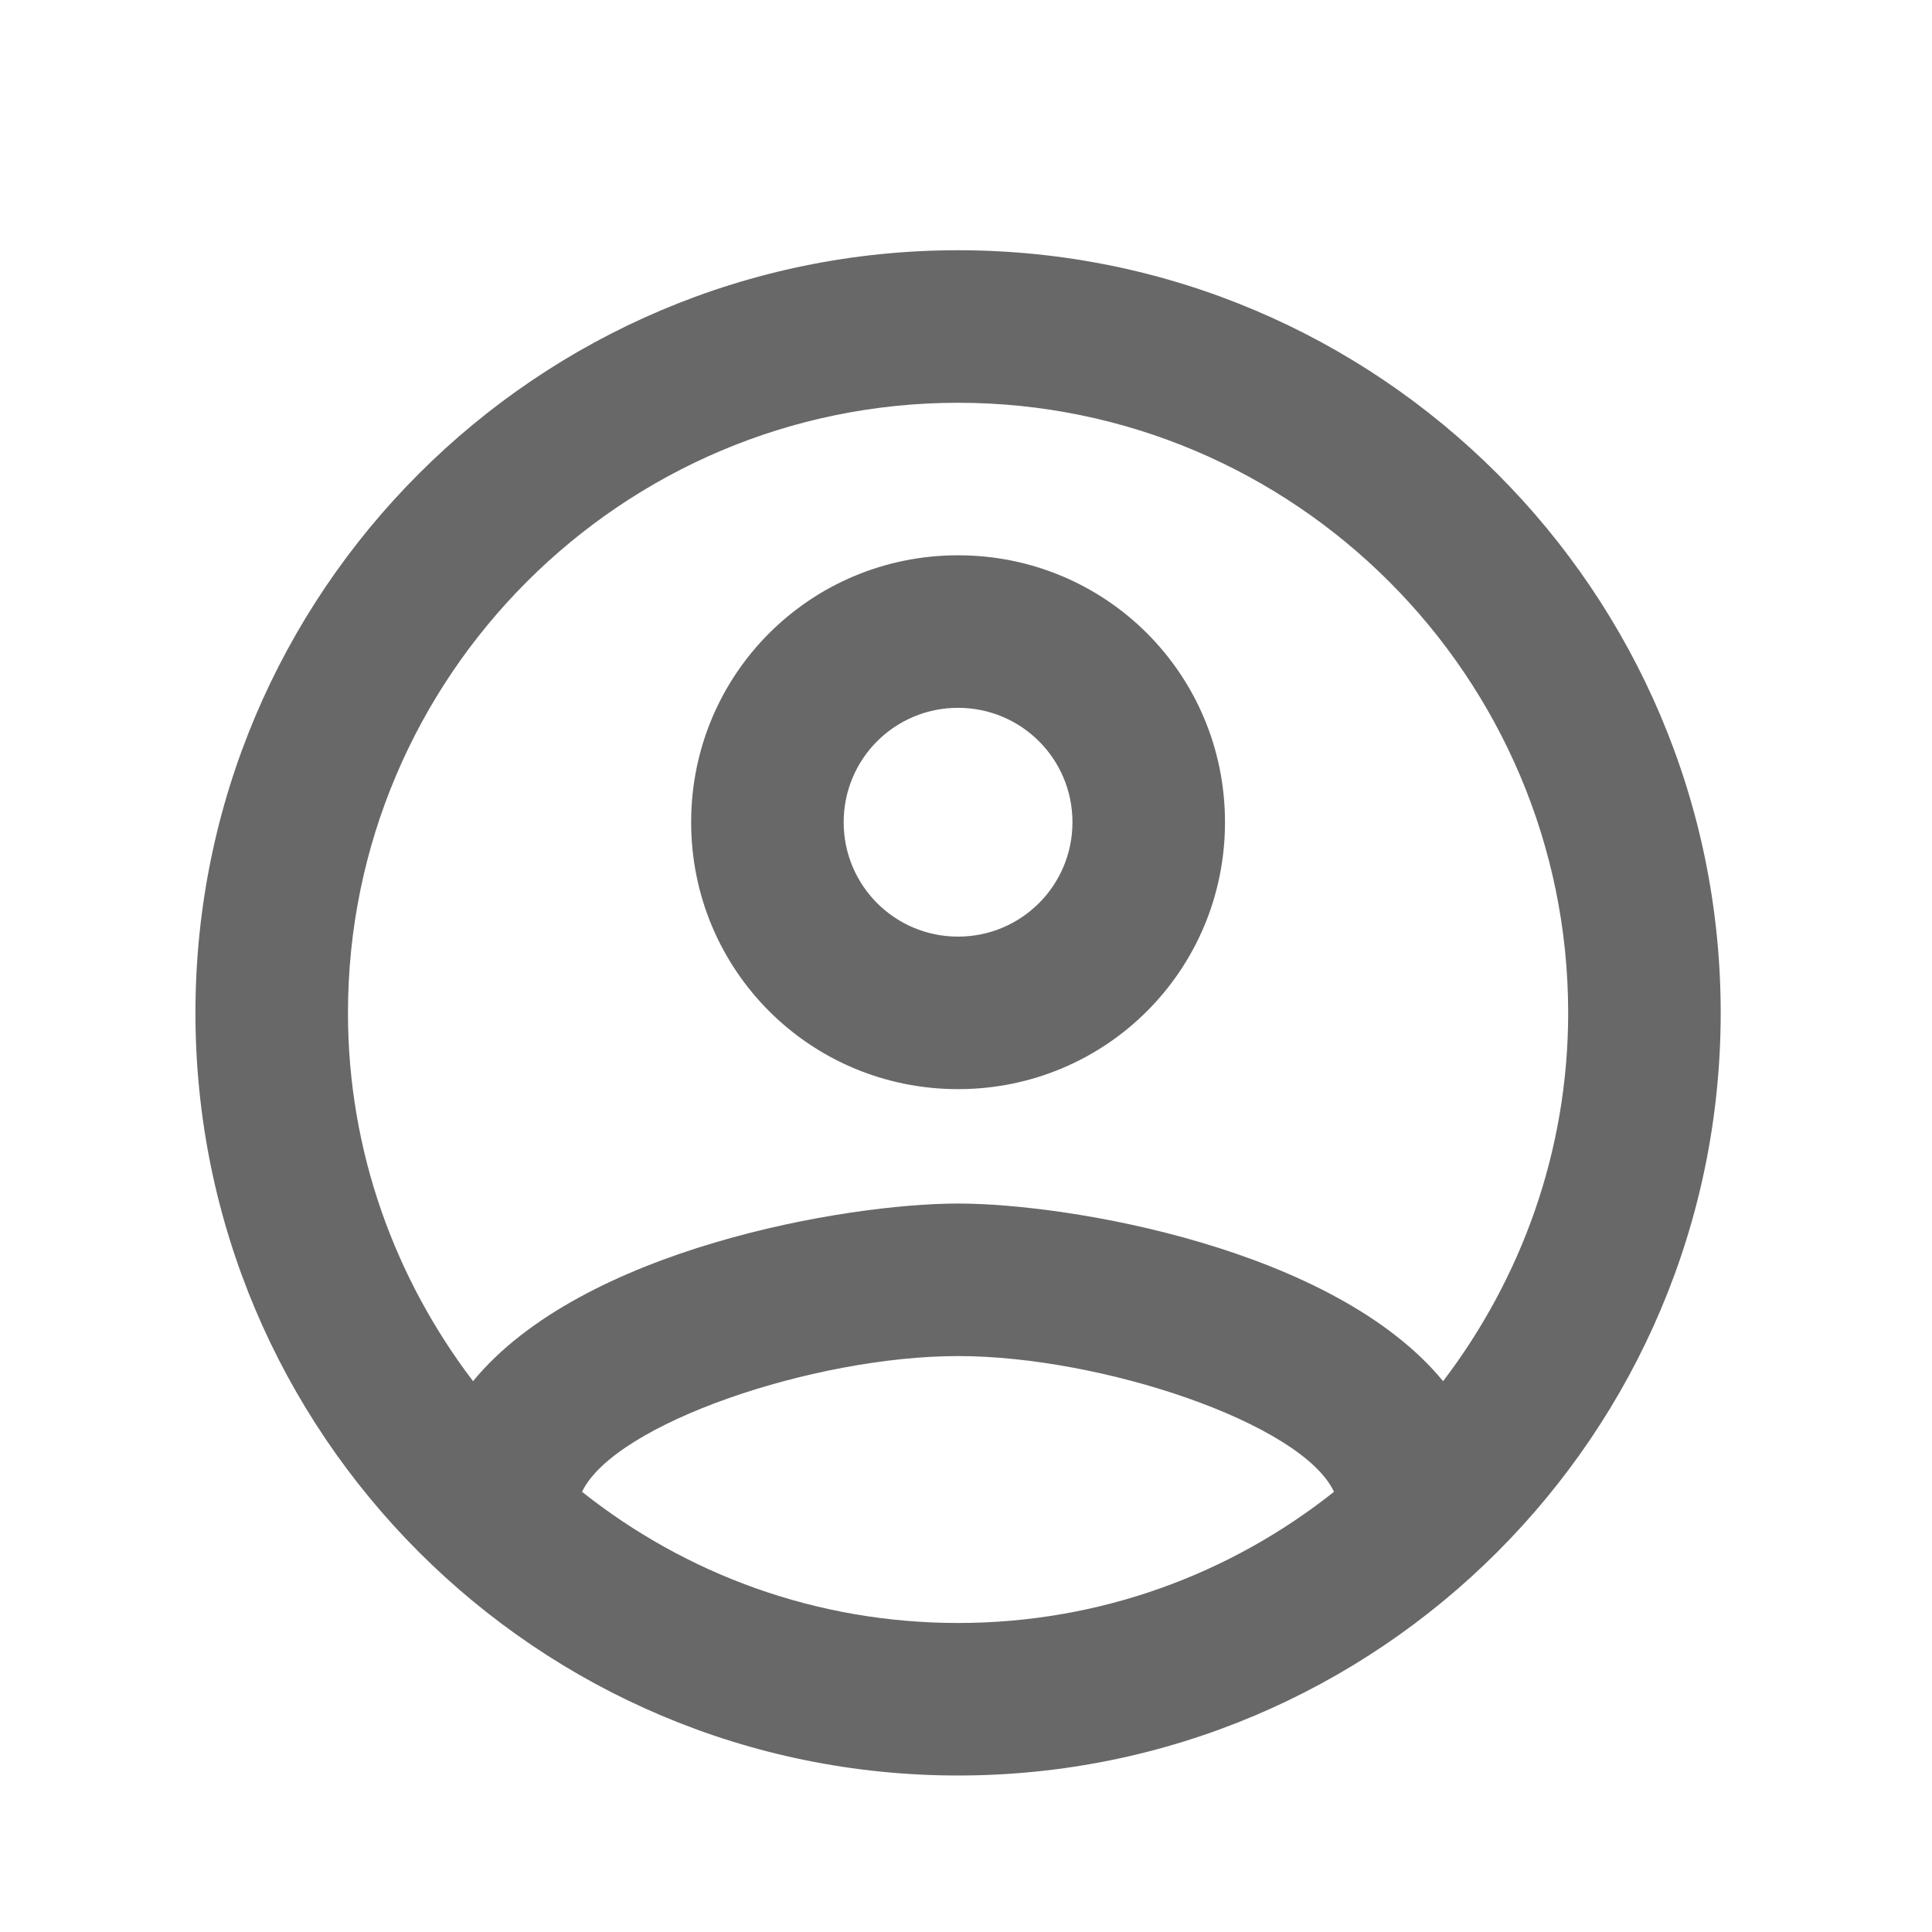<svg width="19" height="19" viewBox="0 0 19 19" fill="none" xmlns="http://www.w3.org/2000/svg">
<path d="M9.422 2.461C5.282 2.461 1.922 5.821 1.922 9.961C1.922 14.101 5.282 17.461 9.422 17.461C13.562 17.461 16.922 14.101 16.922 9.961C16.922 5.821 13.562 2.461 9.422 2.461ZM5.724 14.671C6.047 13.996 8.012 13.336 9.422 13.336C10.832 13.336 12.804 13.996 13.119 14.671C12.099 15.481 10.817 15.961 9.422 15.961C8.027 15.961 6.744 15.481 5.724 14.671ZM14.192 13.583C13.119 12.278 10.517 11.836 9.422 11.836C8.327 11.836 5.724 12.278 4.652 13.583C3.887 12.578 3.422 11.326 3.422 9.961C3.422 6.653 6.114 3.961 9.422 3.961C12.729 3.961 15.422 6.653 15.422 9.961C15.422 11.326 14.957 12.578 14.192 13.583ZM9.422 5.461C7.967 5.461 6.797 6.631 6.797 8.086C6.797 9.541 7.967 10.711 9.422 10.711C10.877 10.711 12.047 9.541 12.047 8.086C12.047 6.631 10.877 5.461 9.422 5.461ZM9.422 9.211C8.799 9.211 8.297 8.708 8.297 8.086C8.297 7.463 8.799 6.961 9.422 6.961C10.044 6.961 10.547 7.463 10.547 8.086C10.547 8.708 10.044 9.211 9.422 9.211Z" fill="#686868"/>
</svg>
